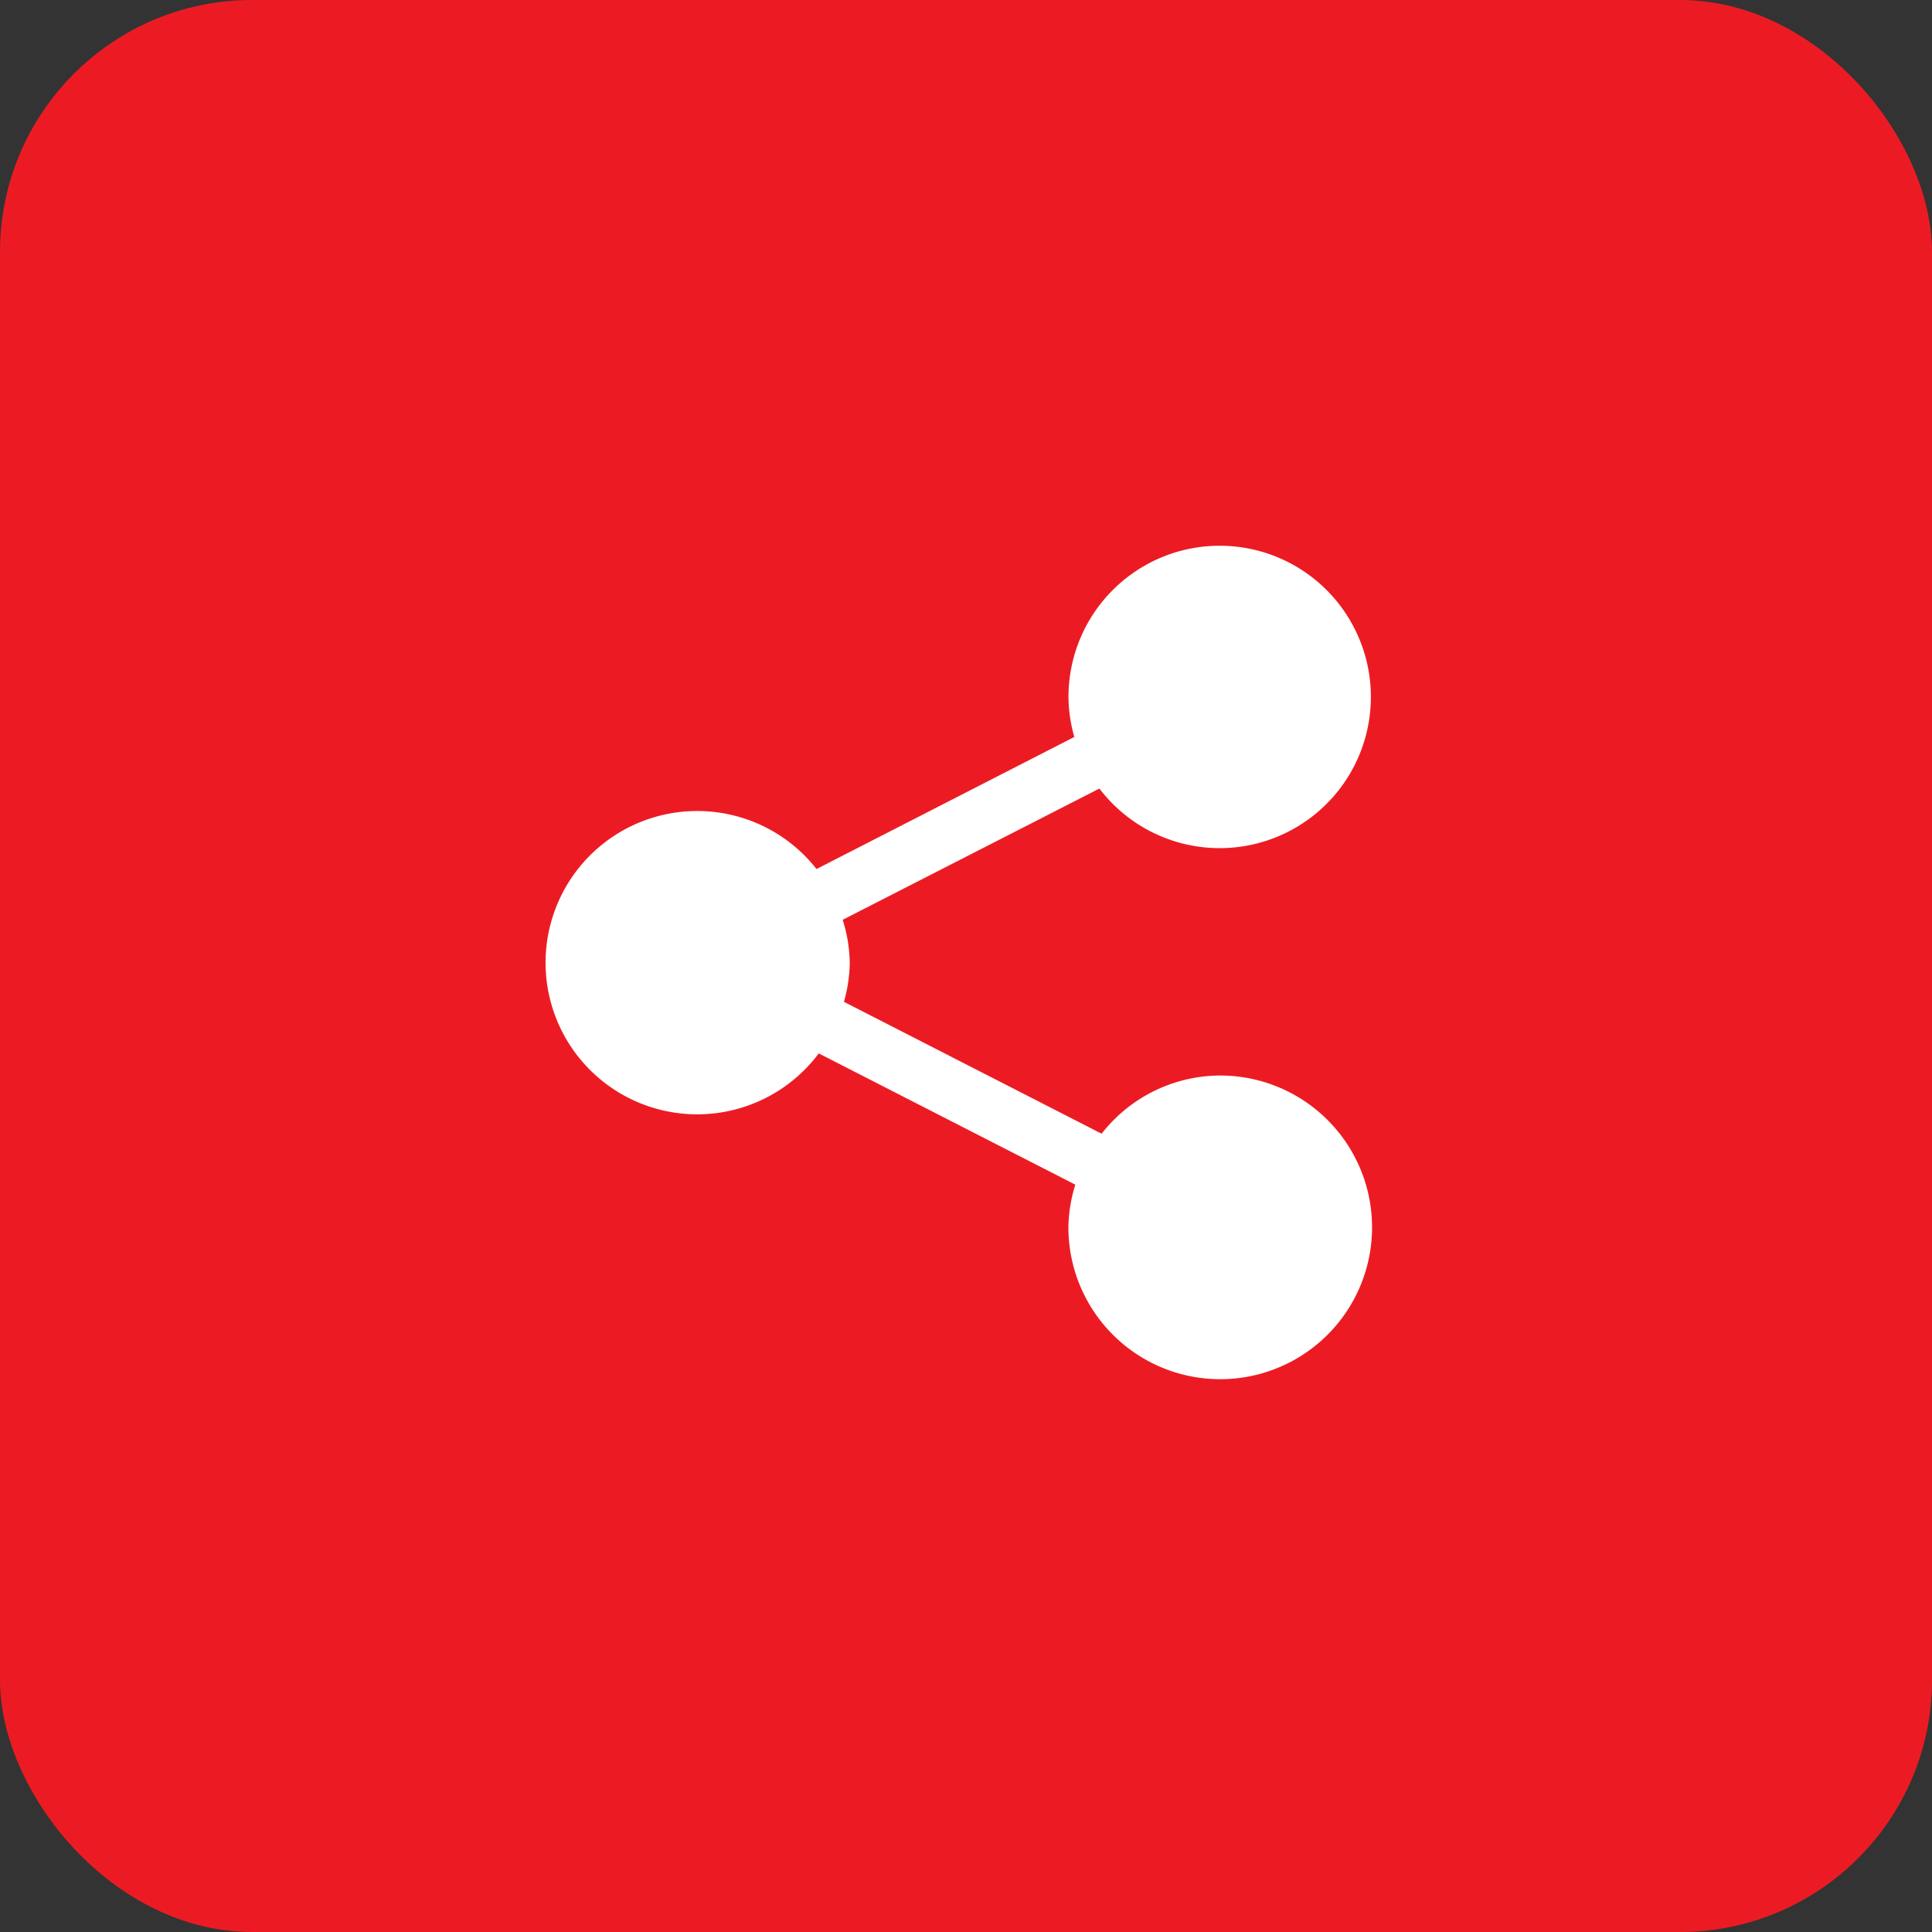 <svg xmlns="http://www.w3.org/2000/svg" width="46" height="46" viewBox="0 0 46 46">
  <rect x="0" y="0" width="46" height="46" fill="#333333" stroke="none"/>
  <g id="Group_3957" data-name="Group 3957" transform="translate(-1059 -1127)">
    <g id="Group_3621" data-name="Group 3621" transform="translate(1059 1127)">
      <rect id="Rectangle_690" data-name="Rectangle 690" width="46" height="46" rx="6" fill="#ec1b23"/>
    </g>
    <g id="share-3" transform="translate(1069.994 1140)">
      <g id="Group_3623" data-name="Group 3623" transform="translate(2.006)">
        <path id="Path_2083" data-name="Path 2083" d="M18.058,12.608a3.591,3.591,0,0,0-2.823,1.385L9.1,10.853a3.591,3.591,0,0,0,.138-.935A3.562,3.562,0,0,0,9.07,8.9l6.112-3.125a3.6,3.6,0,1,0-.736-2.166,3.575,3.575,0,0,0,.139.938L8.447,7.691A3.611,3.611,0,1,0,8.5,12.081l6.109,3.125a3.57,3.57,0,0,0-.165,1.017,3.615,3.615,0,1,0,3.614-3.615Z" transform="translate(-2.006)" fill="#fff"/>
      </g>
    </g>
  </g>
</svg>

